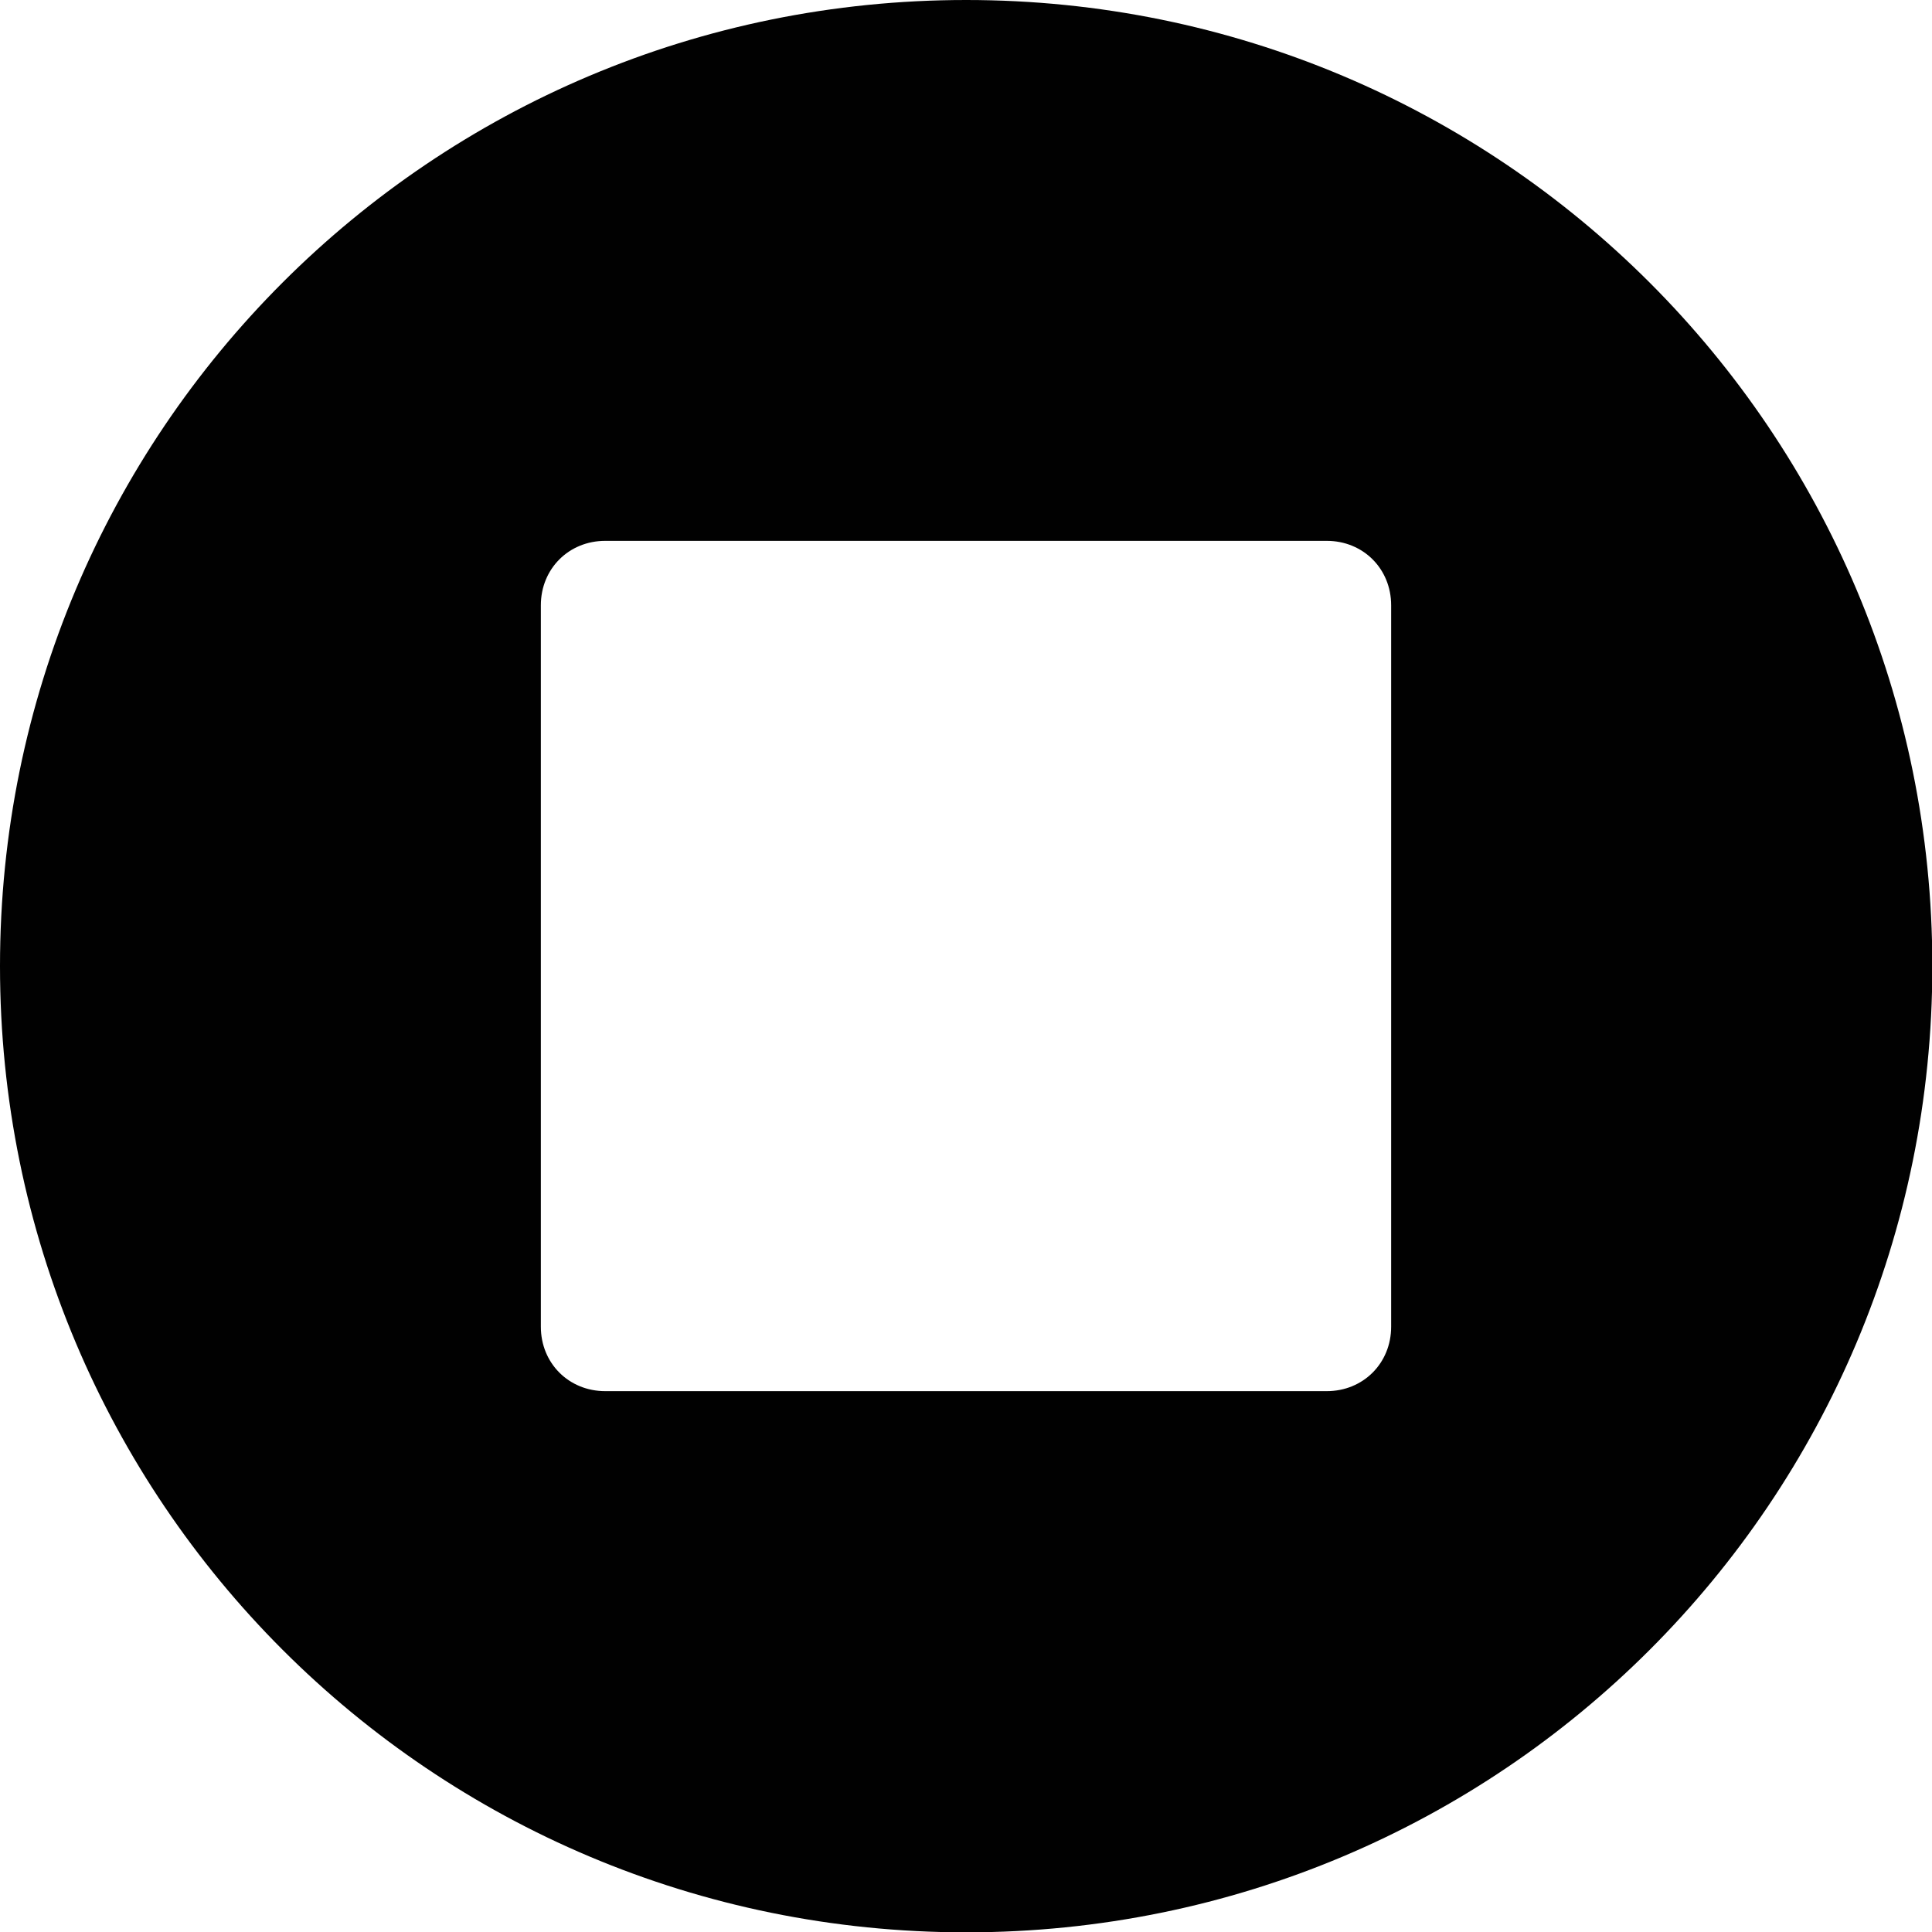 <?xml version="1.0" encoding="UTF-8"?>
<svg id="Layer_2" data-name="Layer 2" xmlns="http://www.w3.org/2000/svg" viewBox="0 0 56.69 56.69">
  <defs>
    <style>
      .cls-1 {
        fill: #010101;
      }
    </style>
  </defs>
  <g id="Layer_1-2" data-name="Layer 1">
    <path class="cls-1" d="M28.35,0C12.66,0,0,12.66,0,28.35s12.66,28.35,28.35,28.35,28.35-12.66,28.35-28.35S44.03,0,28.35,0Zm12.47,38.93c0,1.07-.82,1.89-1.89,1.89H17.76c-1.07,0-1.89-.82-1.89-1.89V17.76c0-1.07,.82-1.89,1.89-1.89h21.17c1.07,0,1.89,.82,1.89,1.89v21.17Z"/>
  </g>
</svg>